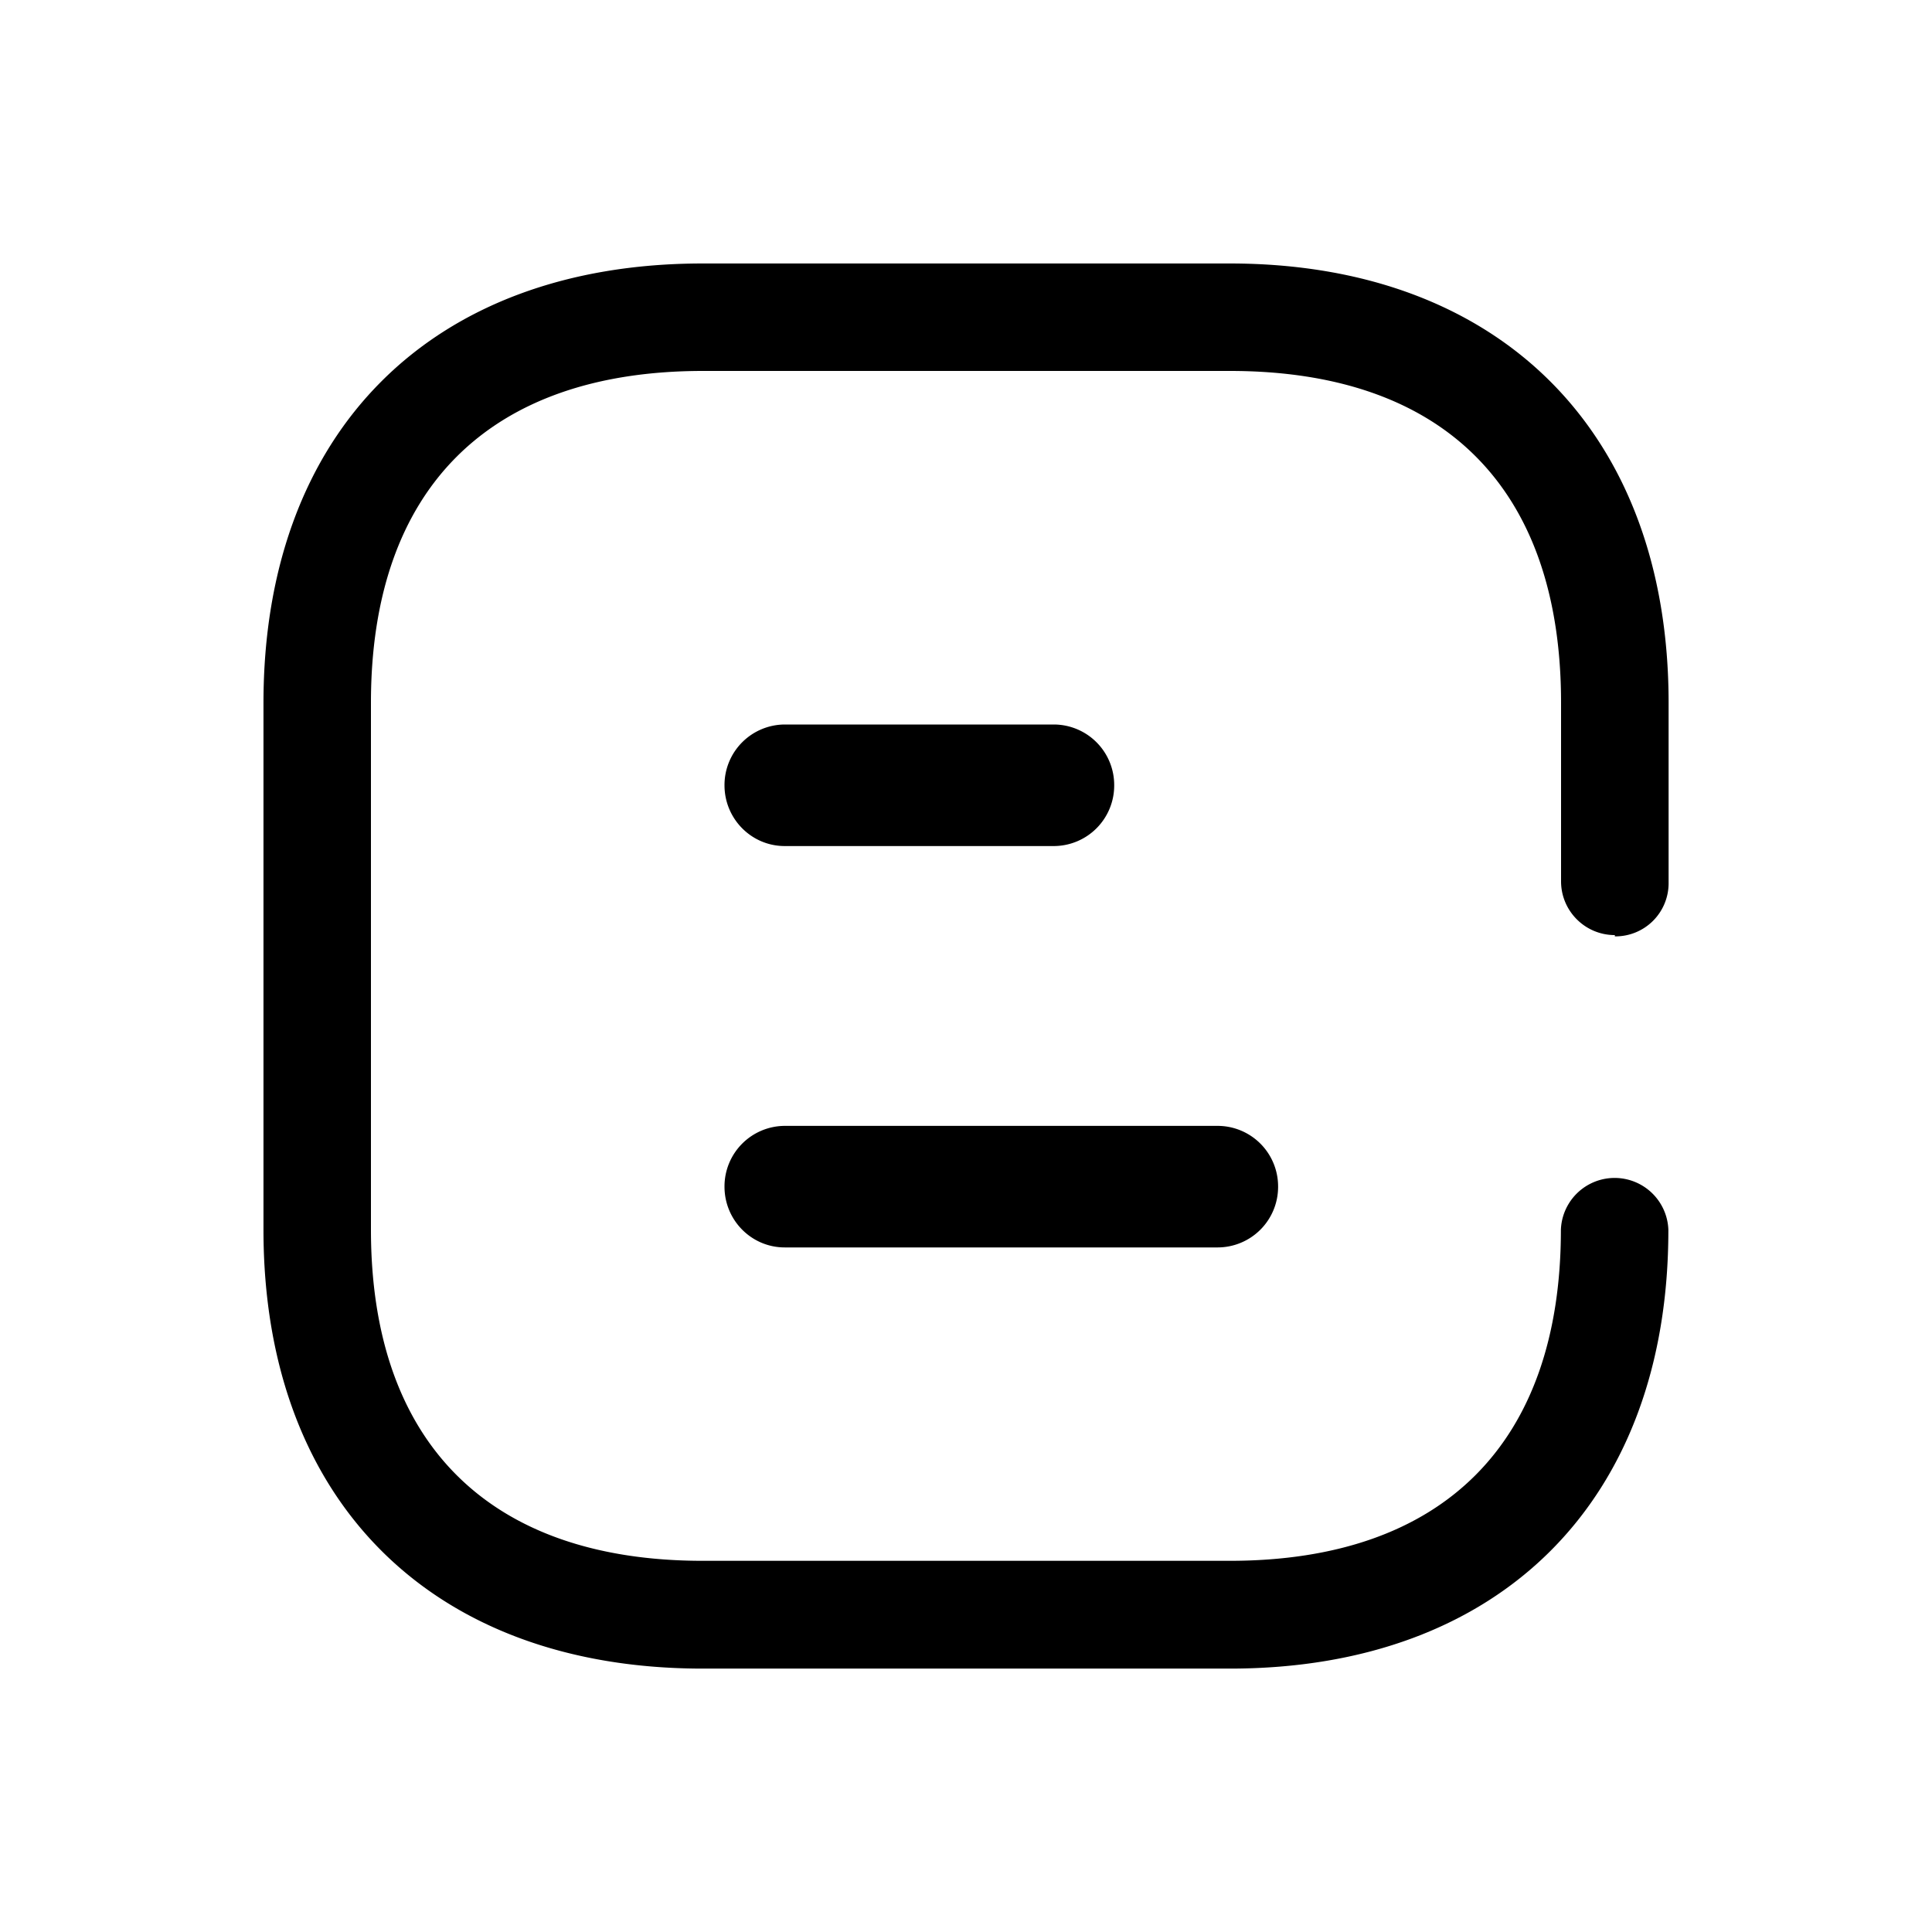 <svg width="24" height="24" fill="none" xmlns="http://www.w3.org/2000/svg"><path d="M20.068 11.632a.66.66 0 0 0 .66-.66V8.73c0-3.37-2.104-5.457-5.452-5.457H8.73c-3.37 0-5.457 2.087-5.457 5.46v6.545c0 3.362 2.088 5.45 5.457 5.45h6.548c3.362 0 5.45-2.088 5.447-5.453a.668.668 0 0 0-1.335 0c0 2.648-1.459 4.114-4.114 4.114H8.73c-2.656 0-4.122-1.466-4.122-4.114V8.73c0-2.656 1.466-4.122 4.125-4.122h6.545c2.657 0 4.114 1.457 4.114 4.122V10.95c.001.368.3.666.668.666v.016h.008Z" fill="currentColor"></path><path d="M9.748 15.496h5.381a.752.752 0 0 0 .748-.755.752.752 0 0 0-.748-.755H9.748a.752.752 0 0 0-.748.755c0 .417.335.755.748.755ZM9.748 10.51h3.346a.752.752 0 0 0 .747-.755.752.752 0 0 0-.747-.755H9.748A.752.752 0 0 0 9 9.755c0 .417.335.755.748.755Z" fill="currentColor"></path></svg>
